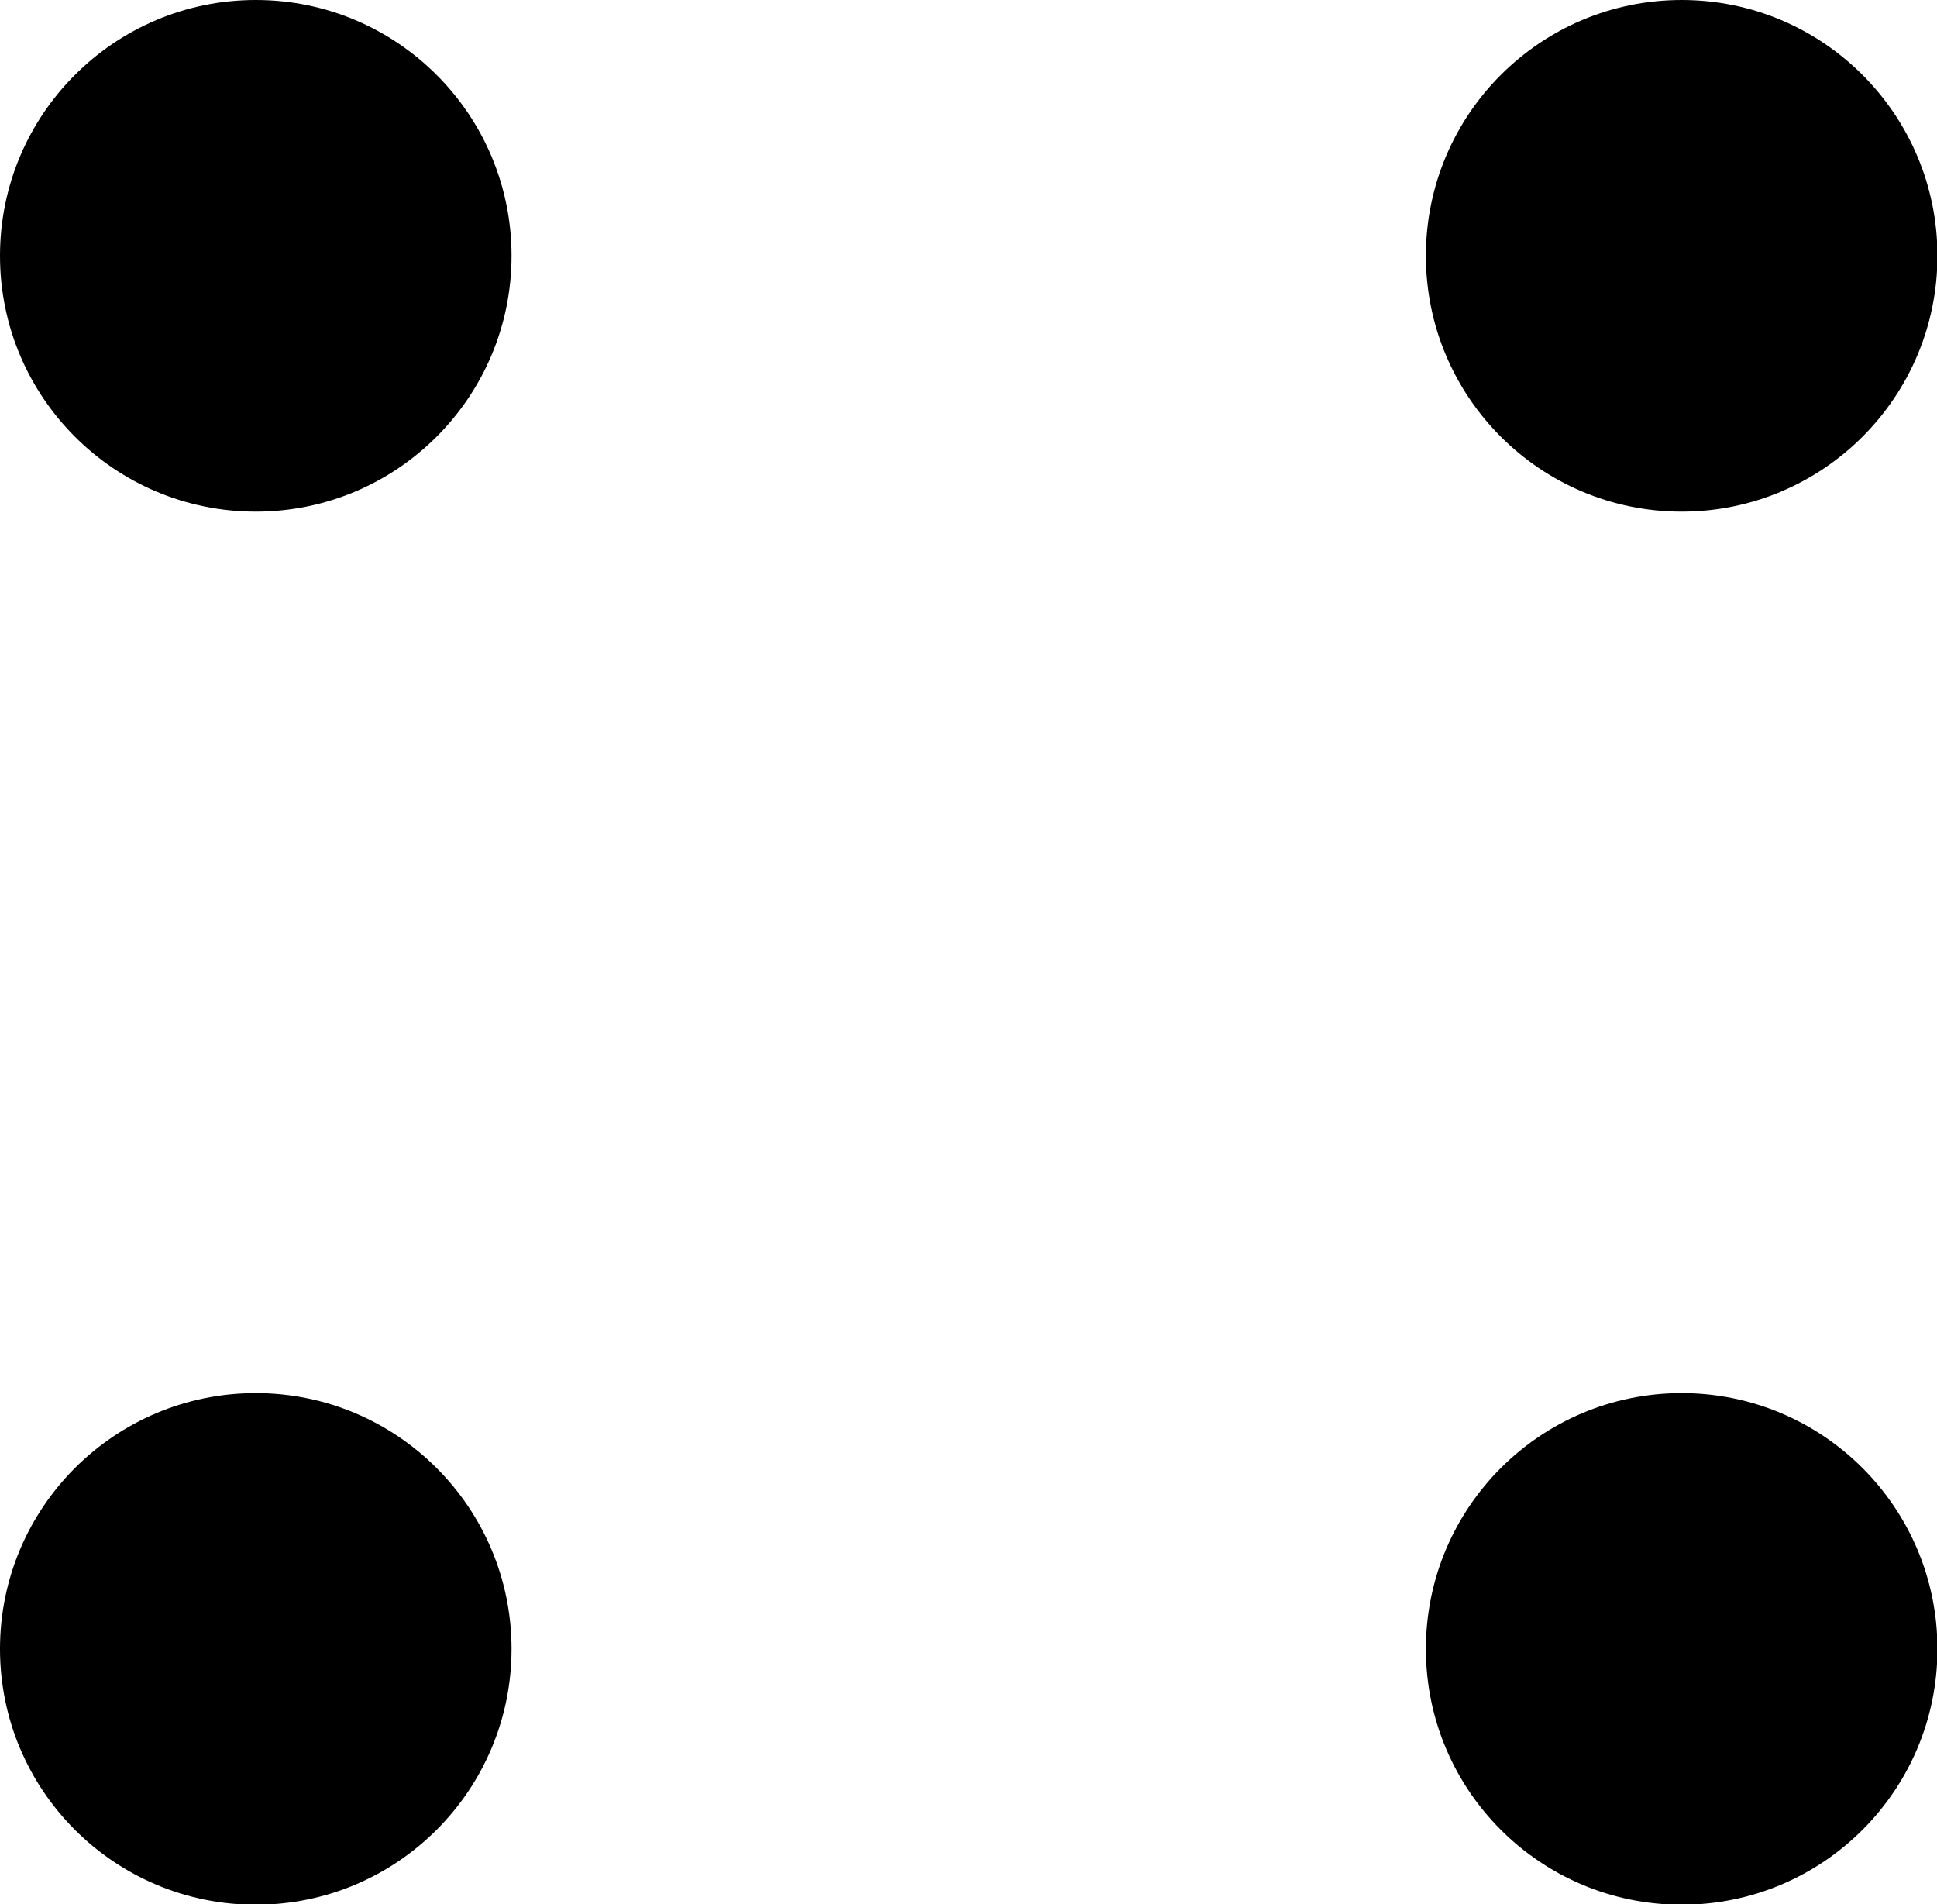 <svg xmlns="http://www.w3.org/2000/svg" viewBox="0 0 44 43.25"><g id="Layer_2" data-name="Layer 2"><g id="HOME_DESKTOP" data-name="HOME DESKTOP"><circle cx="5.81" cy="5.81" r="5.81"/><circle cx="38.2" cy="5.81" r="5.81"/><circle cx="5.81" cy="37.45" r="5.81"/><circle cx="38.2" cy="37.45" r="5.81"/></g></g></svg>